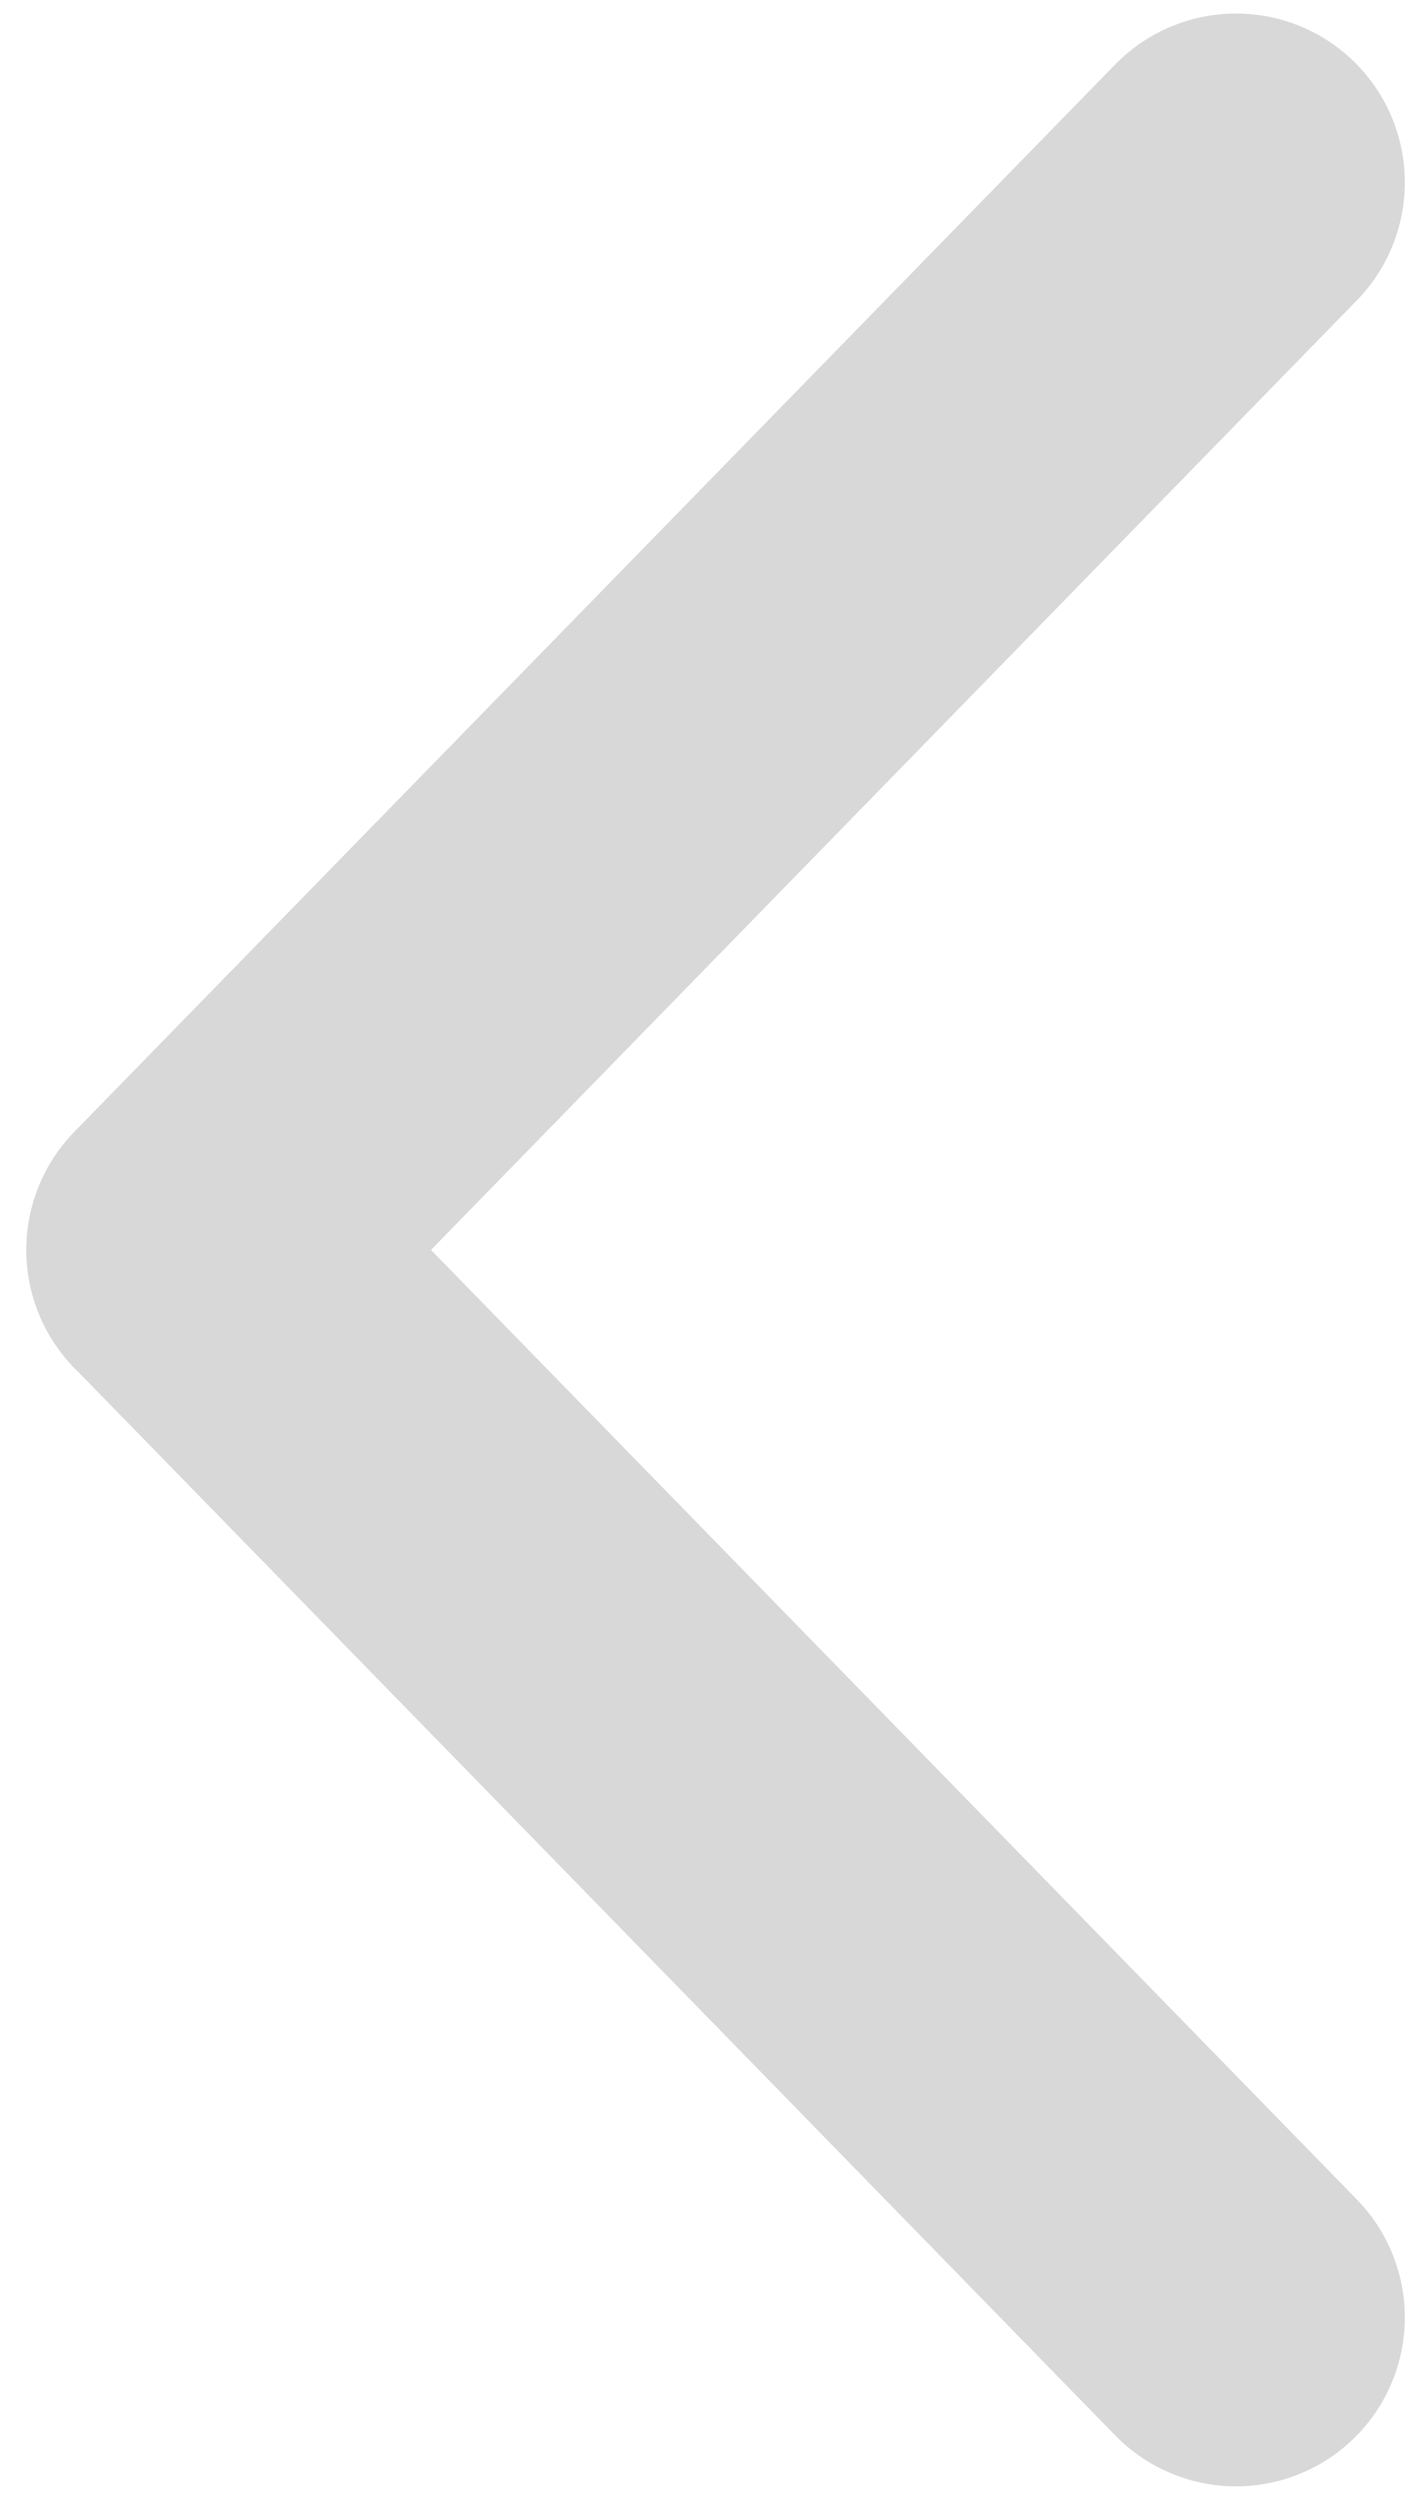 <?xml version="1.0" encoding="UTF-8" standalone="no"?>
<svg width="42px" height="74px" viewBox="0 0 42 74" version="1.1" xmlns="http://www.w3.org/2000/svg" xmlns:xlink="http://www.w3.org/1999/xlink" xmlns:sketch="http://www.bohemiancoding.com/sketch/ns">
    <!-- Generator: Sketch 3.1 (8751) - http://www.bohemiancoding.com/sketch -->
    <title>Line</title>
    <desc>Created with Sketch.</desc>
    <defs></defs>
    <g id="How-to-crowdfund" stroke="none" stroke-width="1" fill="none" fill-rule="evenodd" sketch:type="MSPage">
        <g sketch:type="MSArtboardGroup" transform="translate(-1037, -591)" stroke="#D8D8D8" id="Rules" stroke-width="10" stroke-linecap="round" stroke-linejoin="round">
            <g sketch:type="MSLayerGroup" transform="translate(-14, 359)">
                <g transform="translate(86, 102)" id="Content" sketch:type="MSShapeGroup">
                    <g transform="translate(382, 20)">
                        <path d="M619.22,147 L588.39,115.4 L619.222,147.003 L588.39,178.6 L619.222,146.997 Z" id="Line" transform="translate(604, 147) rotate(-180) translate(-604, -147) "></path>
                    </g>
                </g>
            </g>
        </g>
    </g>
</svg>